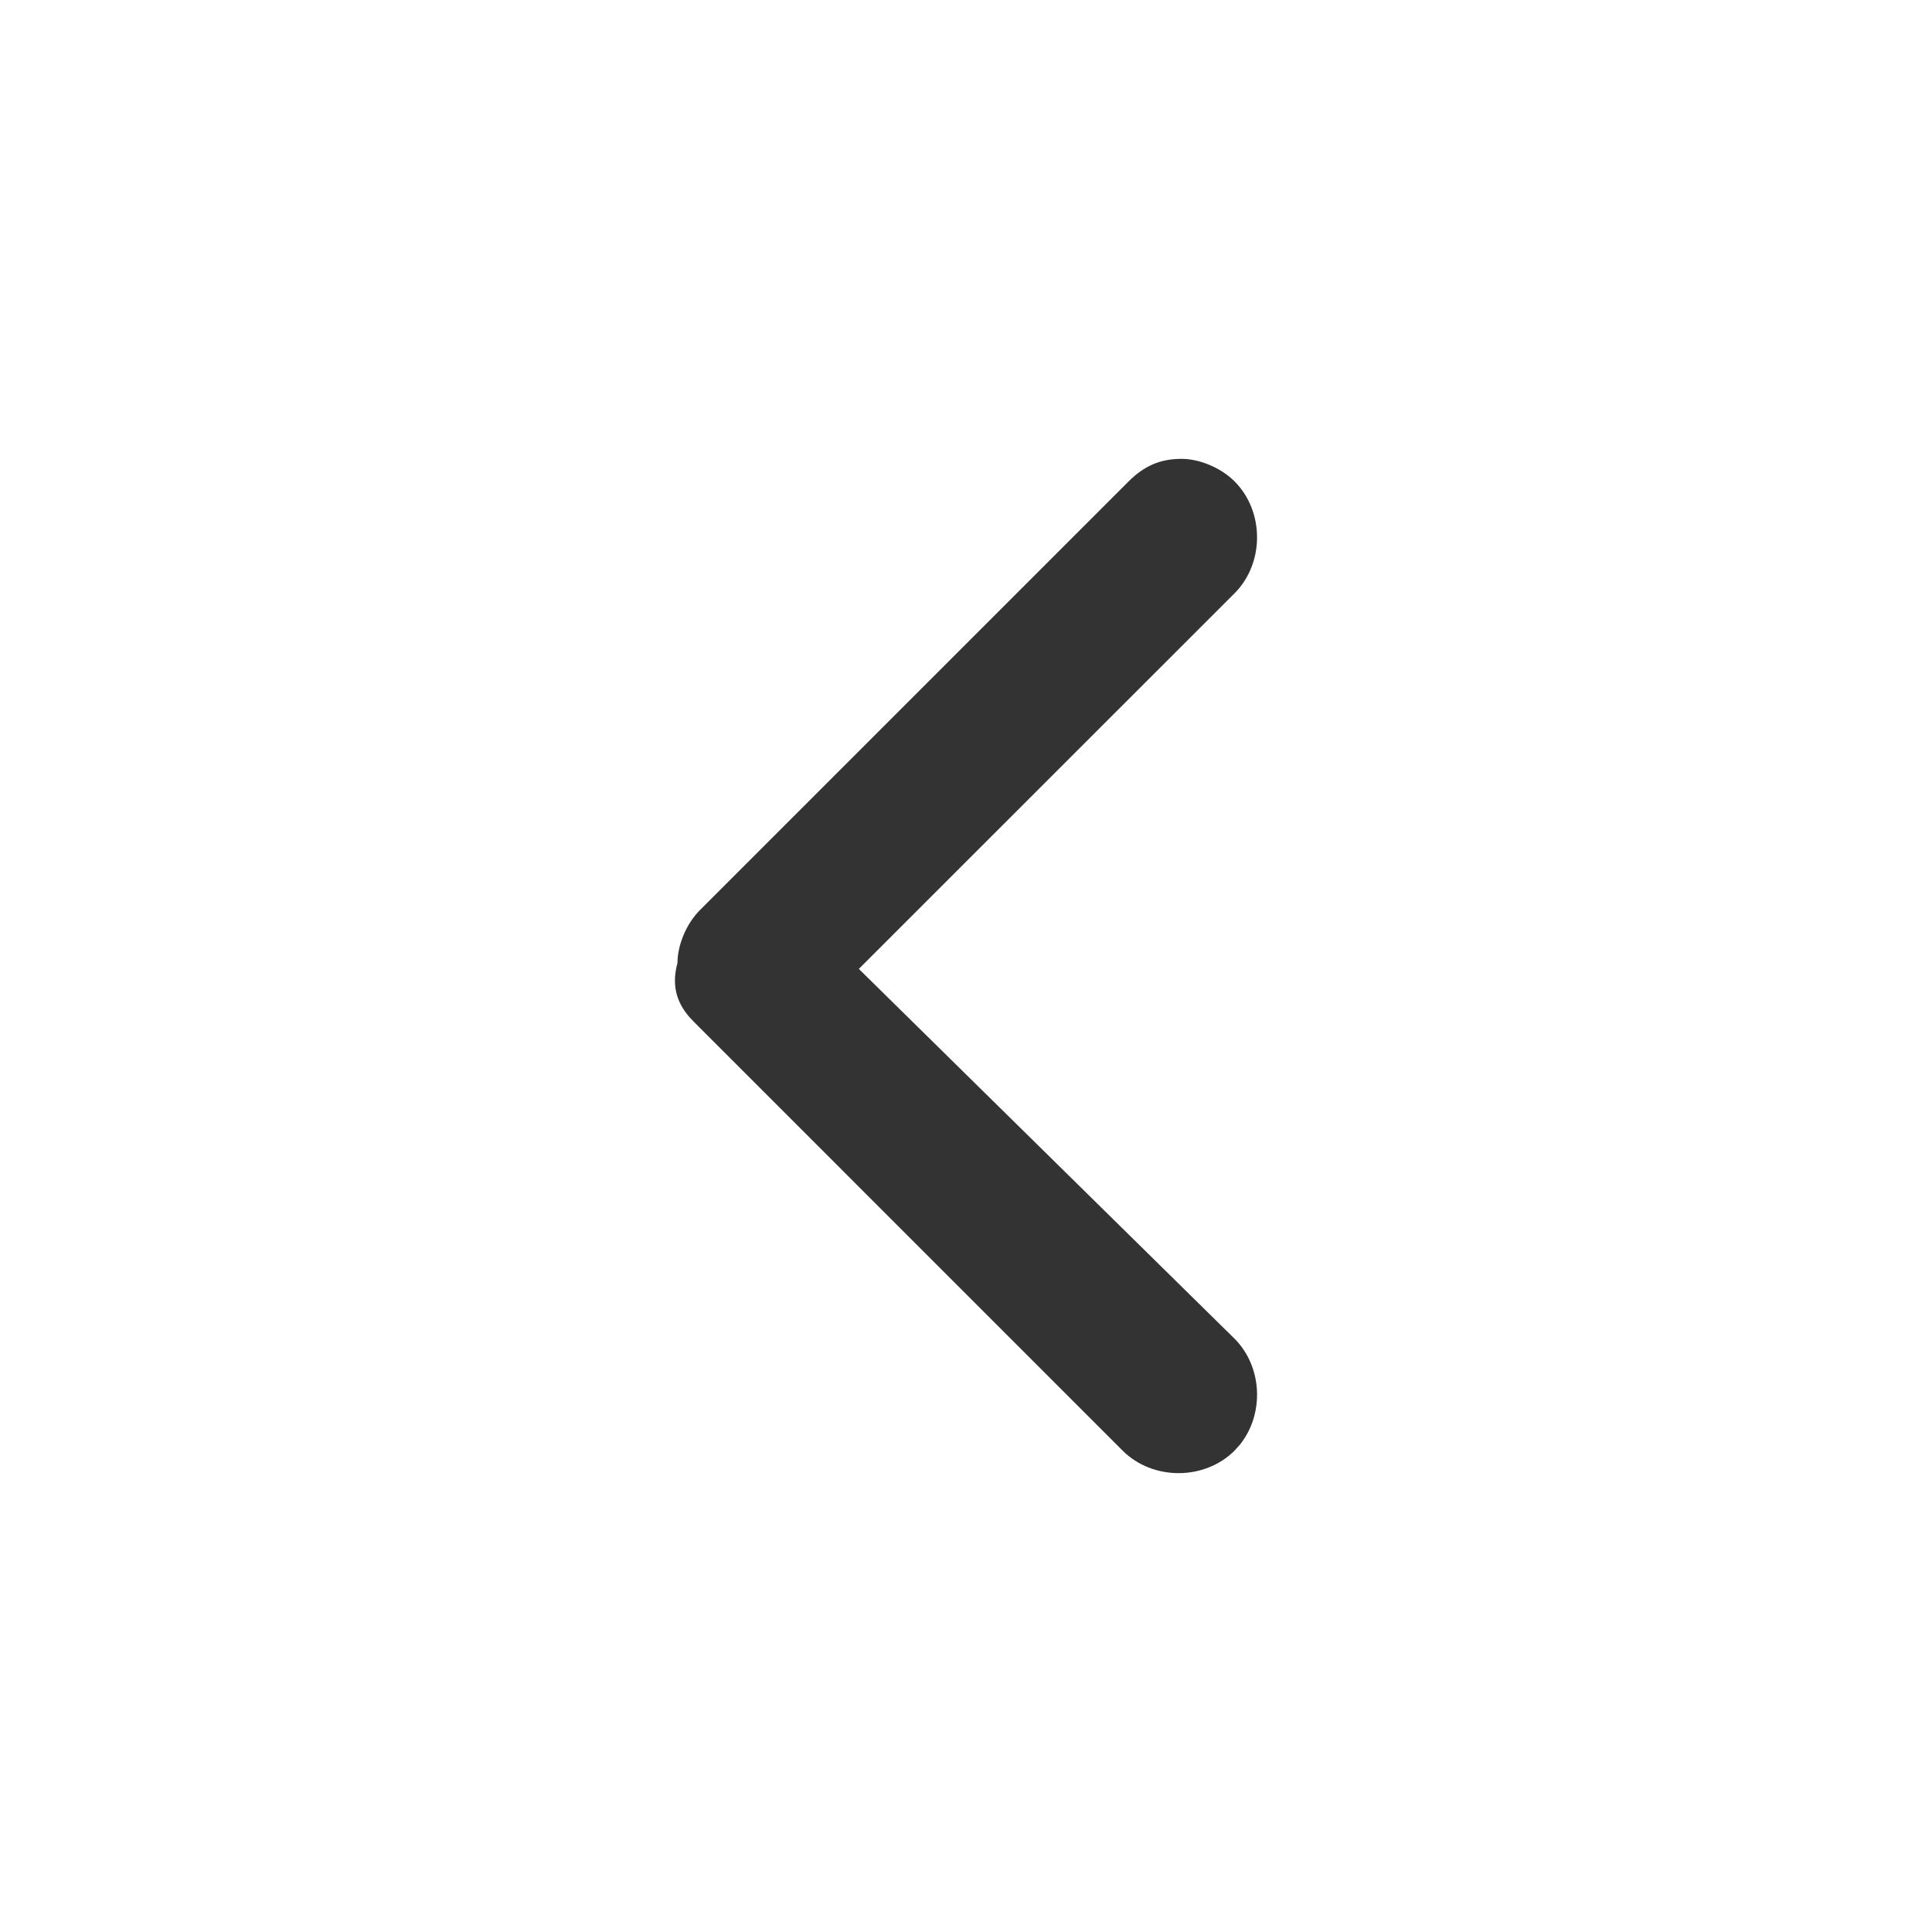<?xml version="1.0" encoding="UTF-8"?>
<svg width="32px" height="32px" viewBox="0 0 32 32" version="1.1" xmlns="http://www.w3.org/2000/svg" xmlns:xlink="http://www.w3.org/1999/xlink">
    <title>chevron-left</title>
    <g id="🧠-Symbols" stroke="none" stroke-width="1" fill="none" fill-rule="evenodd">
        <g id="chevron-left" fill="#333333">
            <rect id="boundbox" opacity="0" x="0" y="0" width="32" height="32"></rect>
            <path d="M19.571,7.6 C19.215,7.6 18.95,7.718 18.694,7.973 L11.594,15.073 C11.363,15.304 11.221,15.66 11.221,15.95 C11.127,16.296 11.191,16.585 11.42,16.847 L11.489,16.921 L18.594,24.027 C19.092,24.524 19.95,24.524 20.448,24.027 L20.541,23.923 C20.943,23.416 20.912,22.638 20.448,22.173 L14.225,16.048 L20.448,9.827 C20.945,9.329 20.945,8.471 20.448,7.973 C20.217,7.742 19.861,7.6 19.571,7.6 Z" id="Path" fill-rule="nonzero"></path>
        </g>
    </g>
</svg>